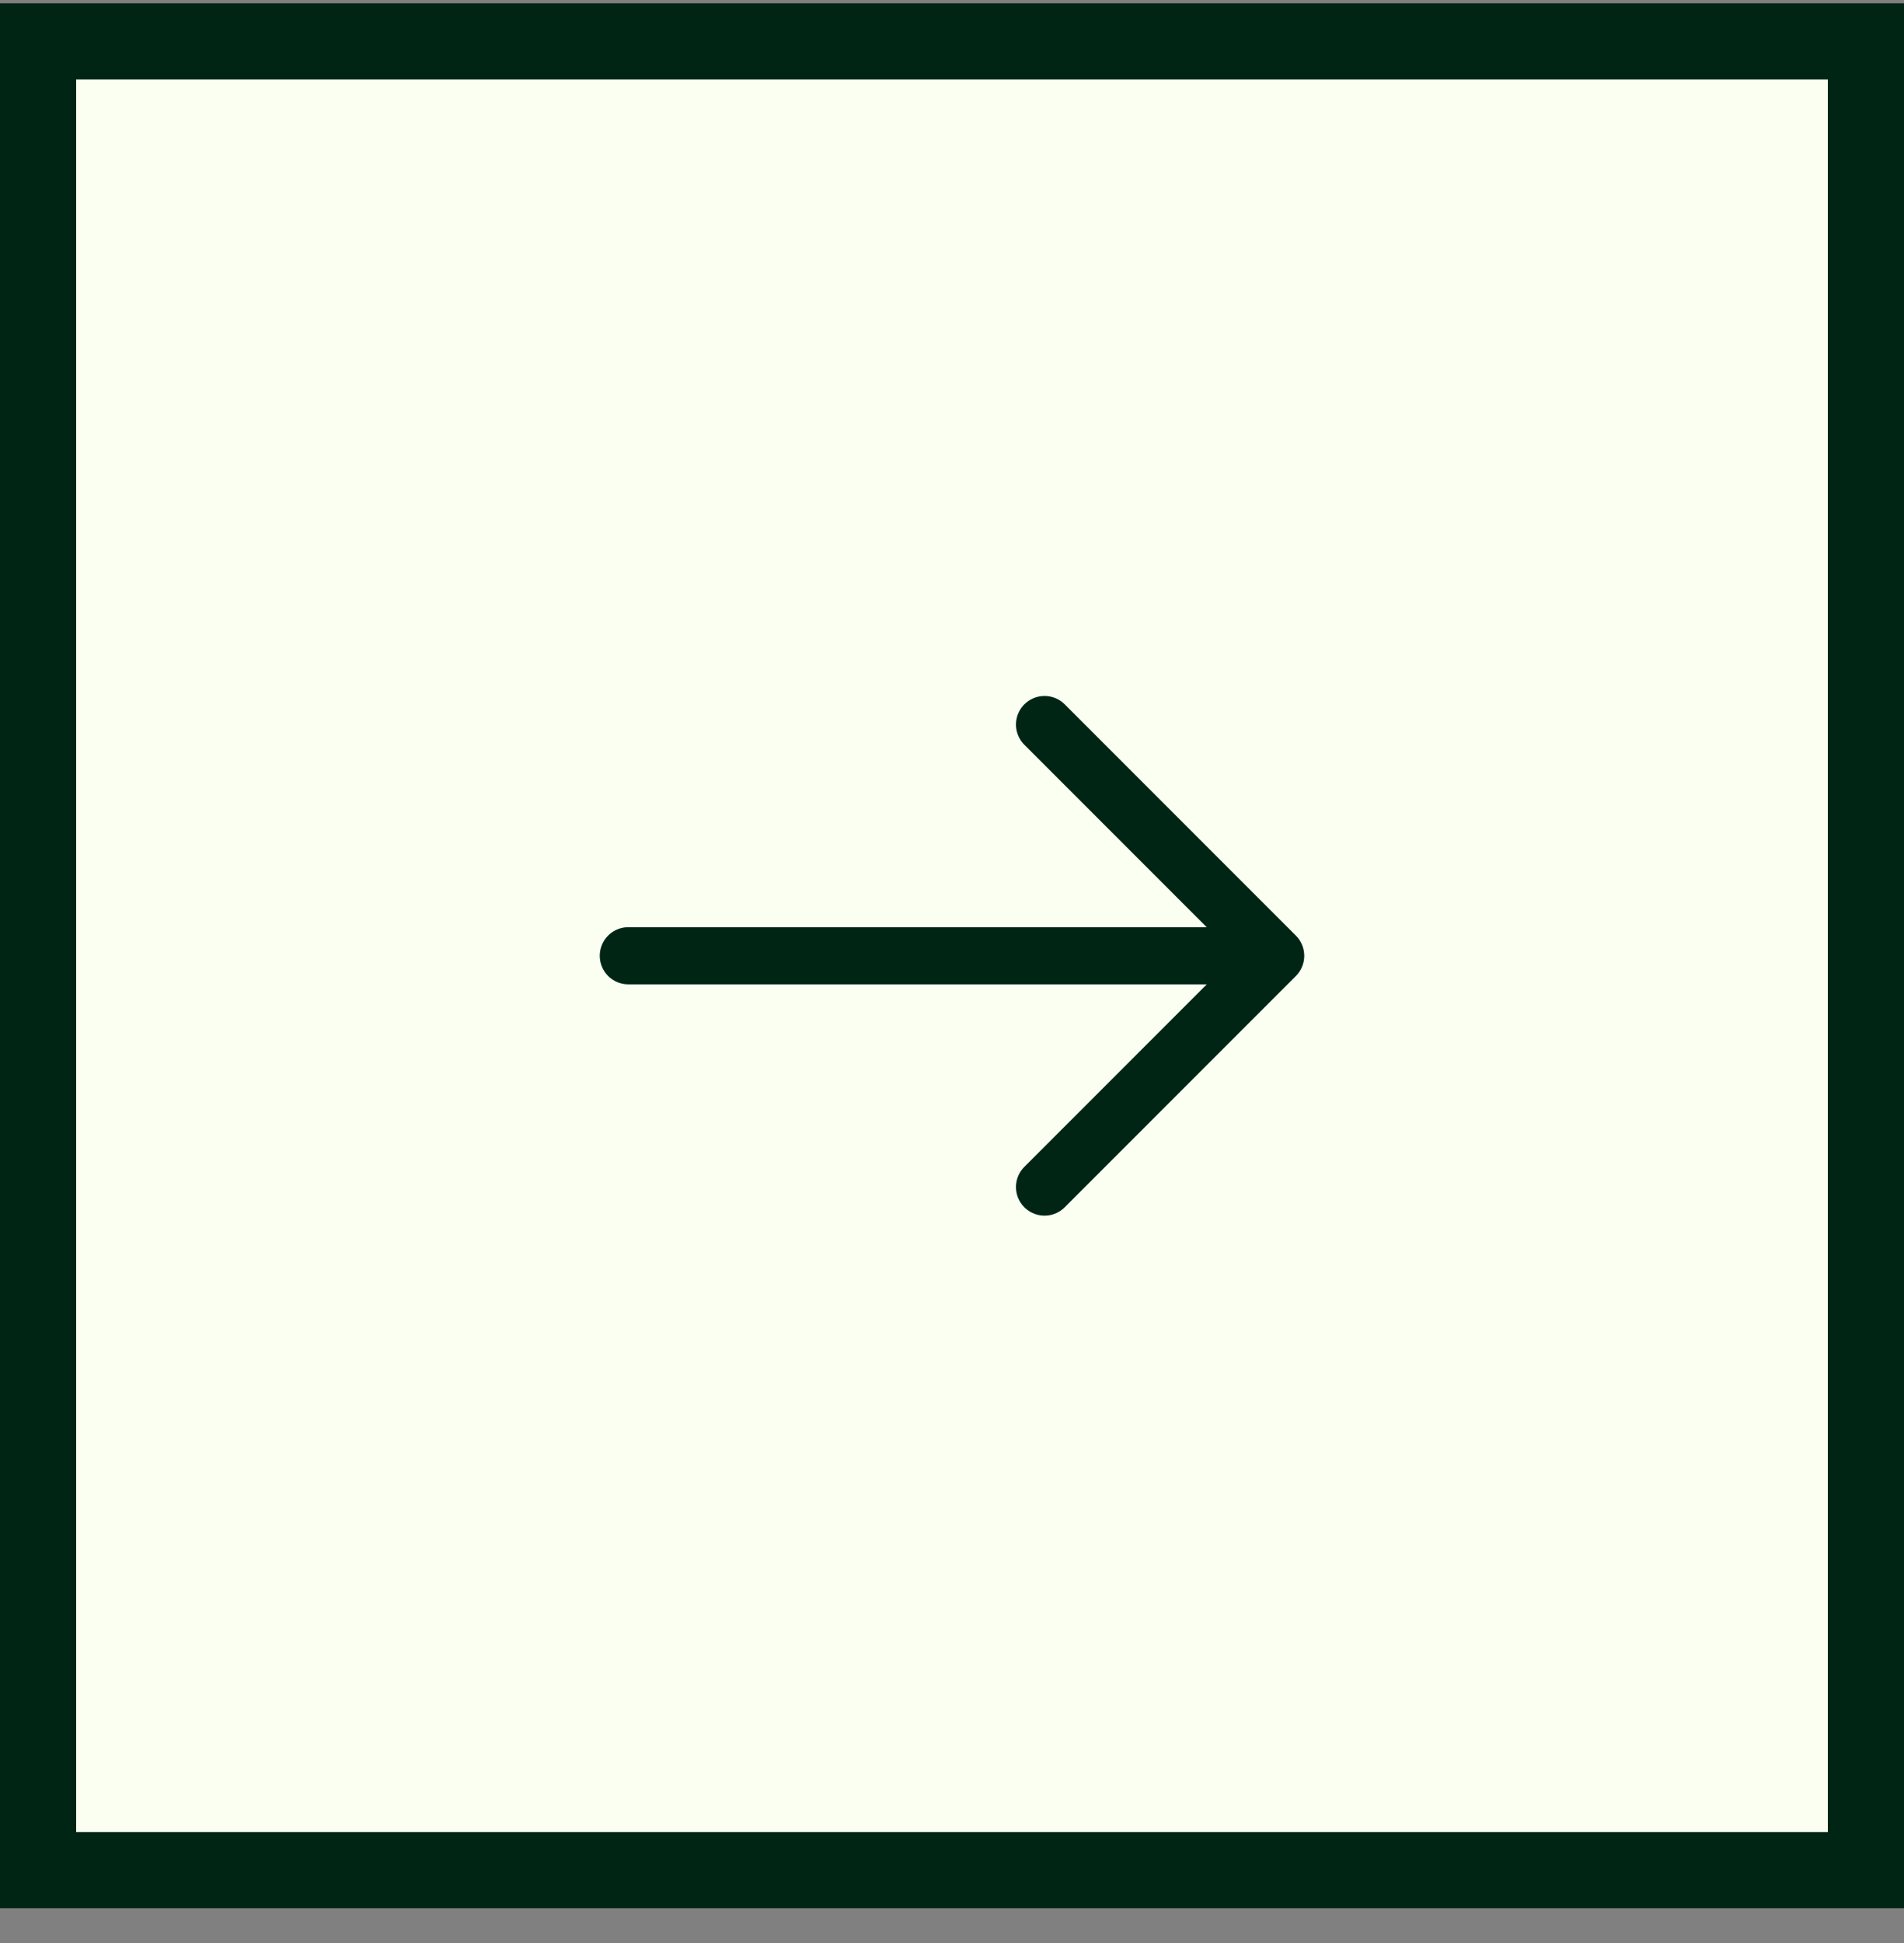 <svg width="50" height="51" viewBox="0 0 50 51" fill="none" xmlns="http://www.w3.org/2000/svg">
<rect x="0" y="0" width="50" height="51" fill="#808080" stroke="none"/>
<rect x="1" y="1.087" width="48" height="48" fill="#FAFFF2"/>
<path d="M27.43 19.018L33.5 25.088L27.43 31.158" stroke="#012515" stroke-width="1.5" stroke-miterlimit="10" stroke-linecap="round" stroke-linejoin="round"/>
<path d="M16.5 25.087H33.33" stroke="#012515" stroke-width="1.5" stroke-miterlimit="10" stroke-linecap="round" stroke-linejoin="round"/>
<rect x="1" y="1.087" width="48" height="48" stroke="#012515" stroke-width="2"/>
</svg>
